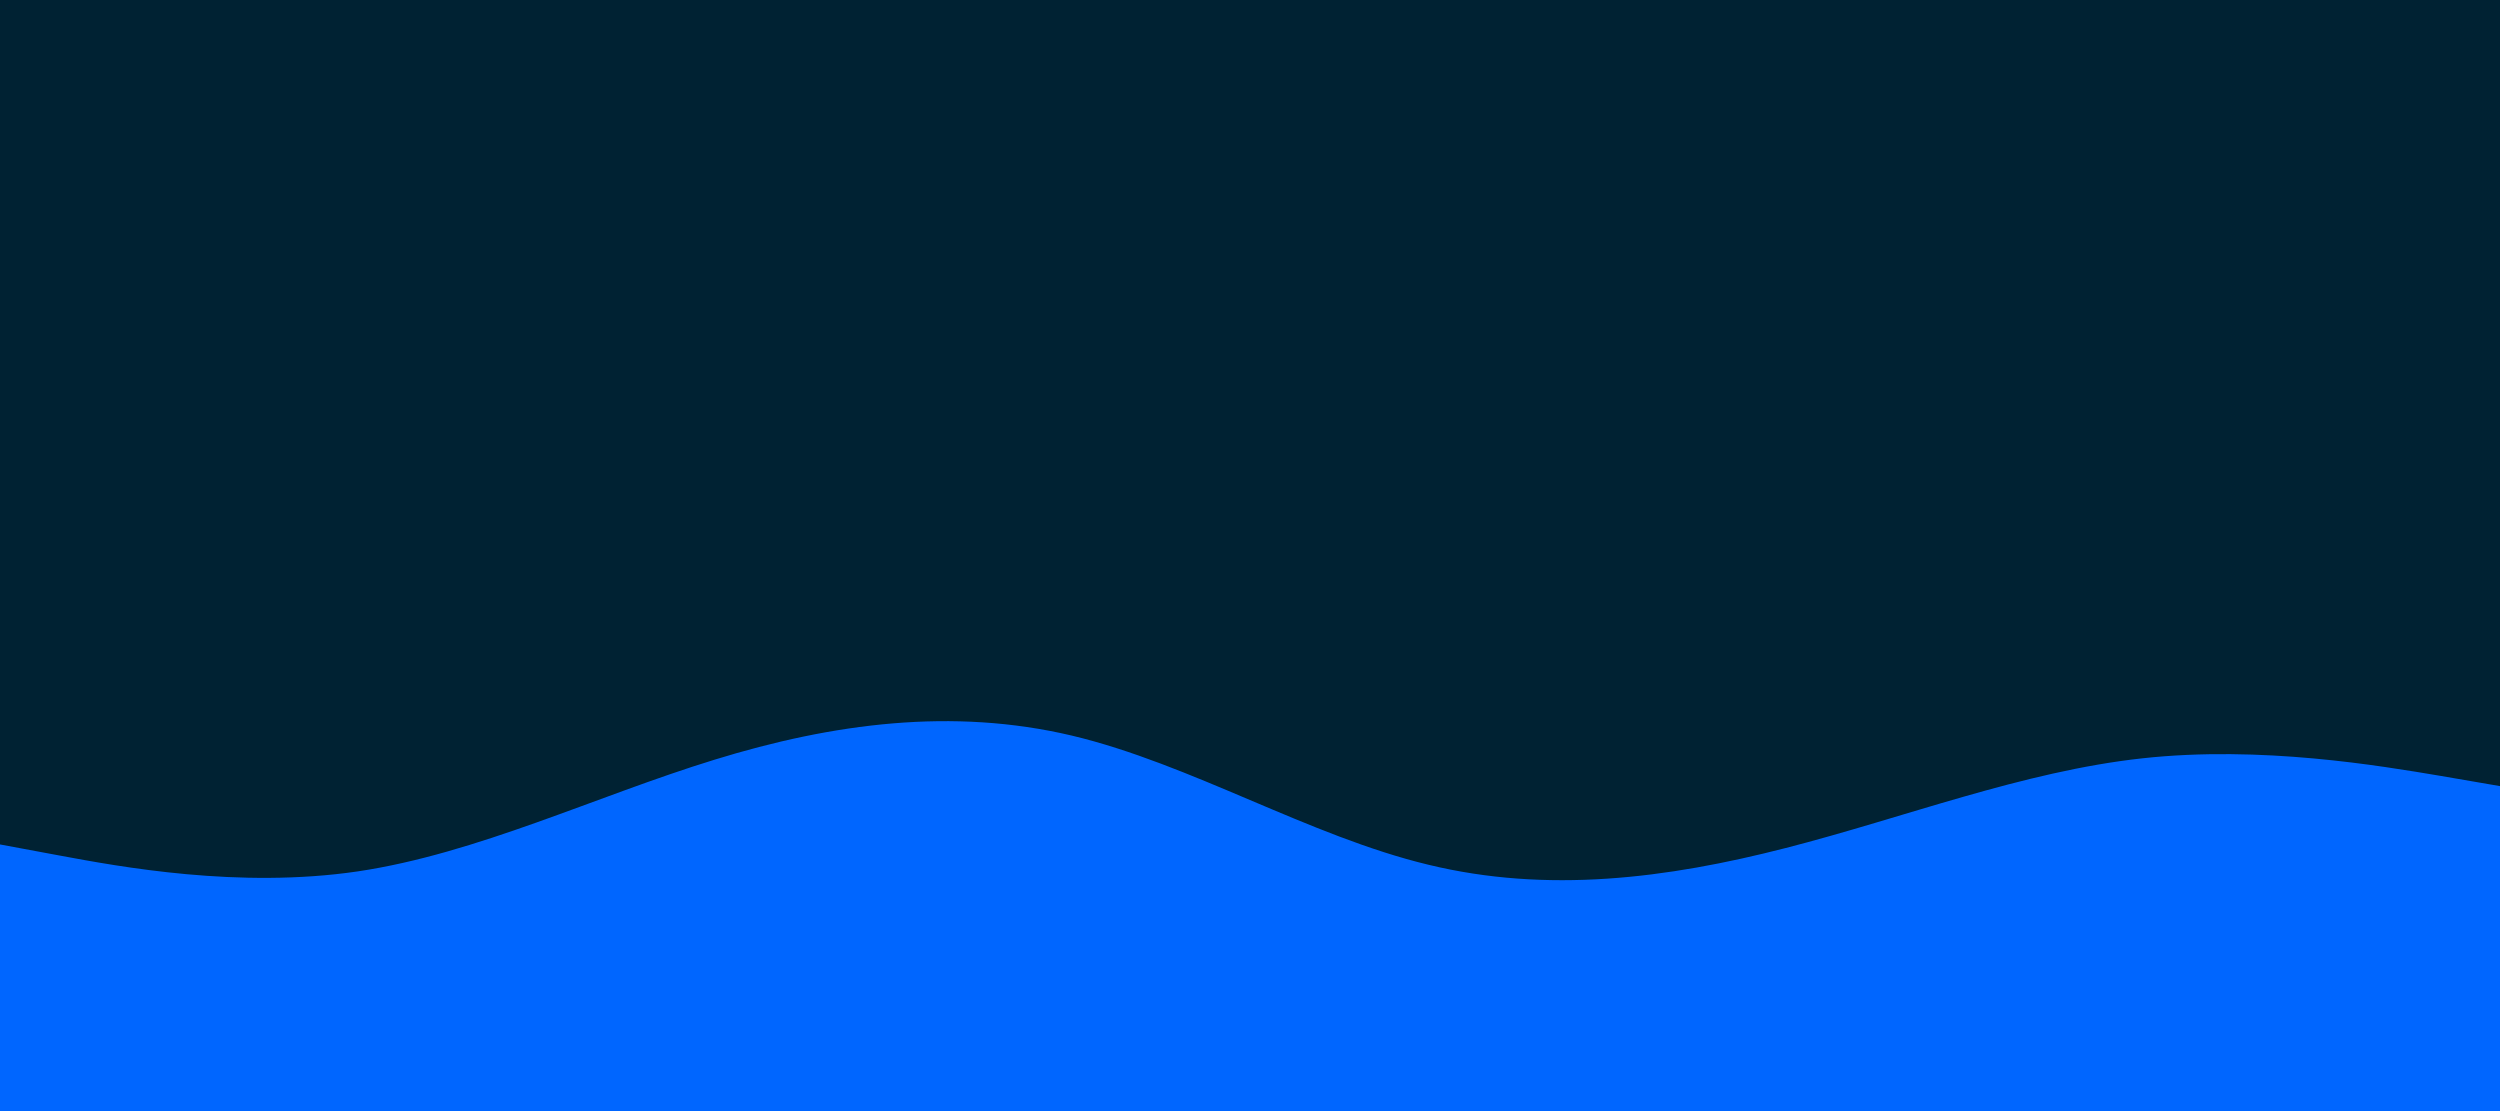 <svg id="visual" viewBox="0 0 900 400" width="900" height="400" xmlns="http://www.w3.org/2000/svg" xmlns:xlink="http://www.w3.org/1999/xlink" version="1.1"><rect x="0" y="0" width="900" height="400" fill="#002233"></rect><path d="M0 304L21.5 308C43 312 86 320 128.8 313.7C171.7 307.3 214.3 286.7 257.2 273.5C300 260.3 343 254.7 385.8 264.8C428.7 275 471.3 301 514.2 311.3C557 321.7 600 316.3 642.8 305.3C685.7 294.3 728.3 277.7 771.2 273C814 268.3 857 275.7 878.5 279.3L900 283L900 401L878.5 401C857 401 814 401 771.2 401C728.3 401 685.7 401 642.8 401C600 401 557 401 514.2 401C471.3 401 428.7 401 385.8 401C343 401 300 401 257.2 401C214.3 401 171.7 401 128.8 401C86 401 43 401 21.5 401L0 401Z" fill="#0066FF" stroke-linecap="round" stroke-linejoin="miter"></path></svg>